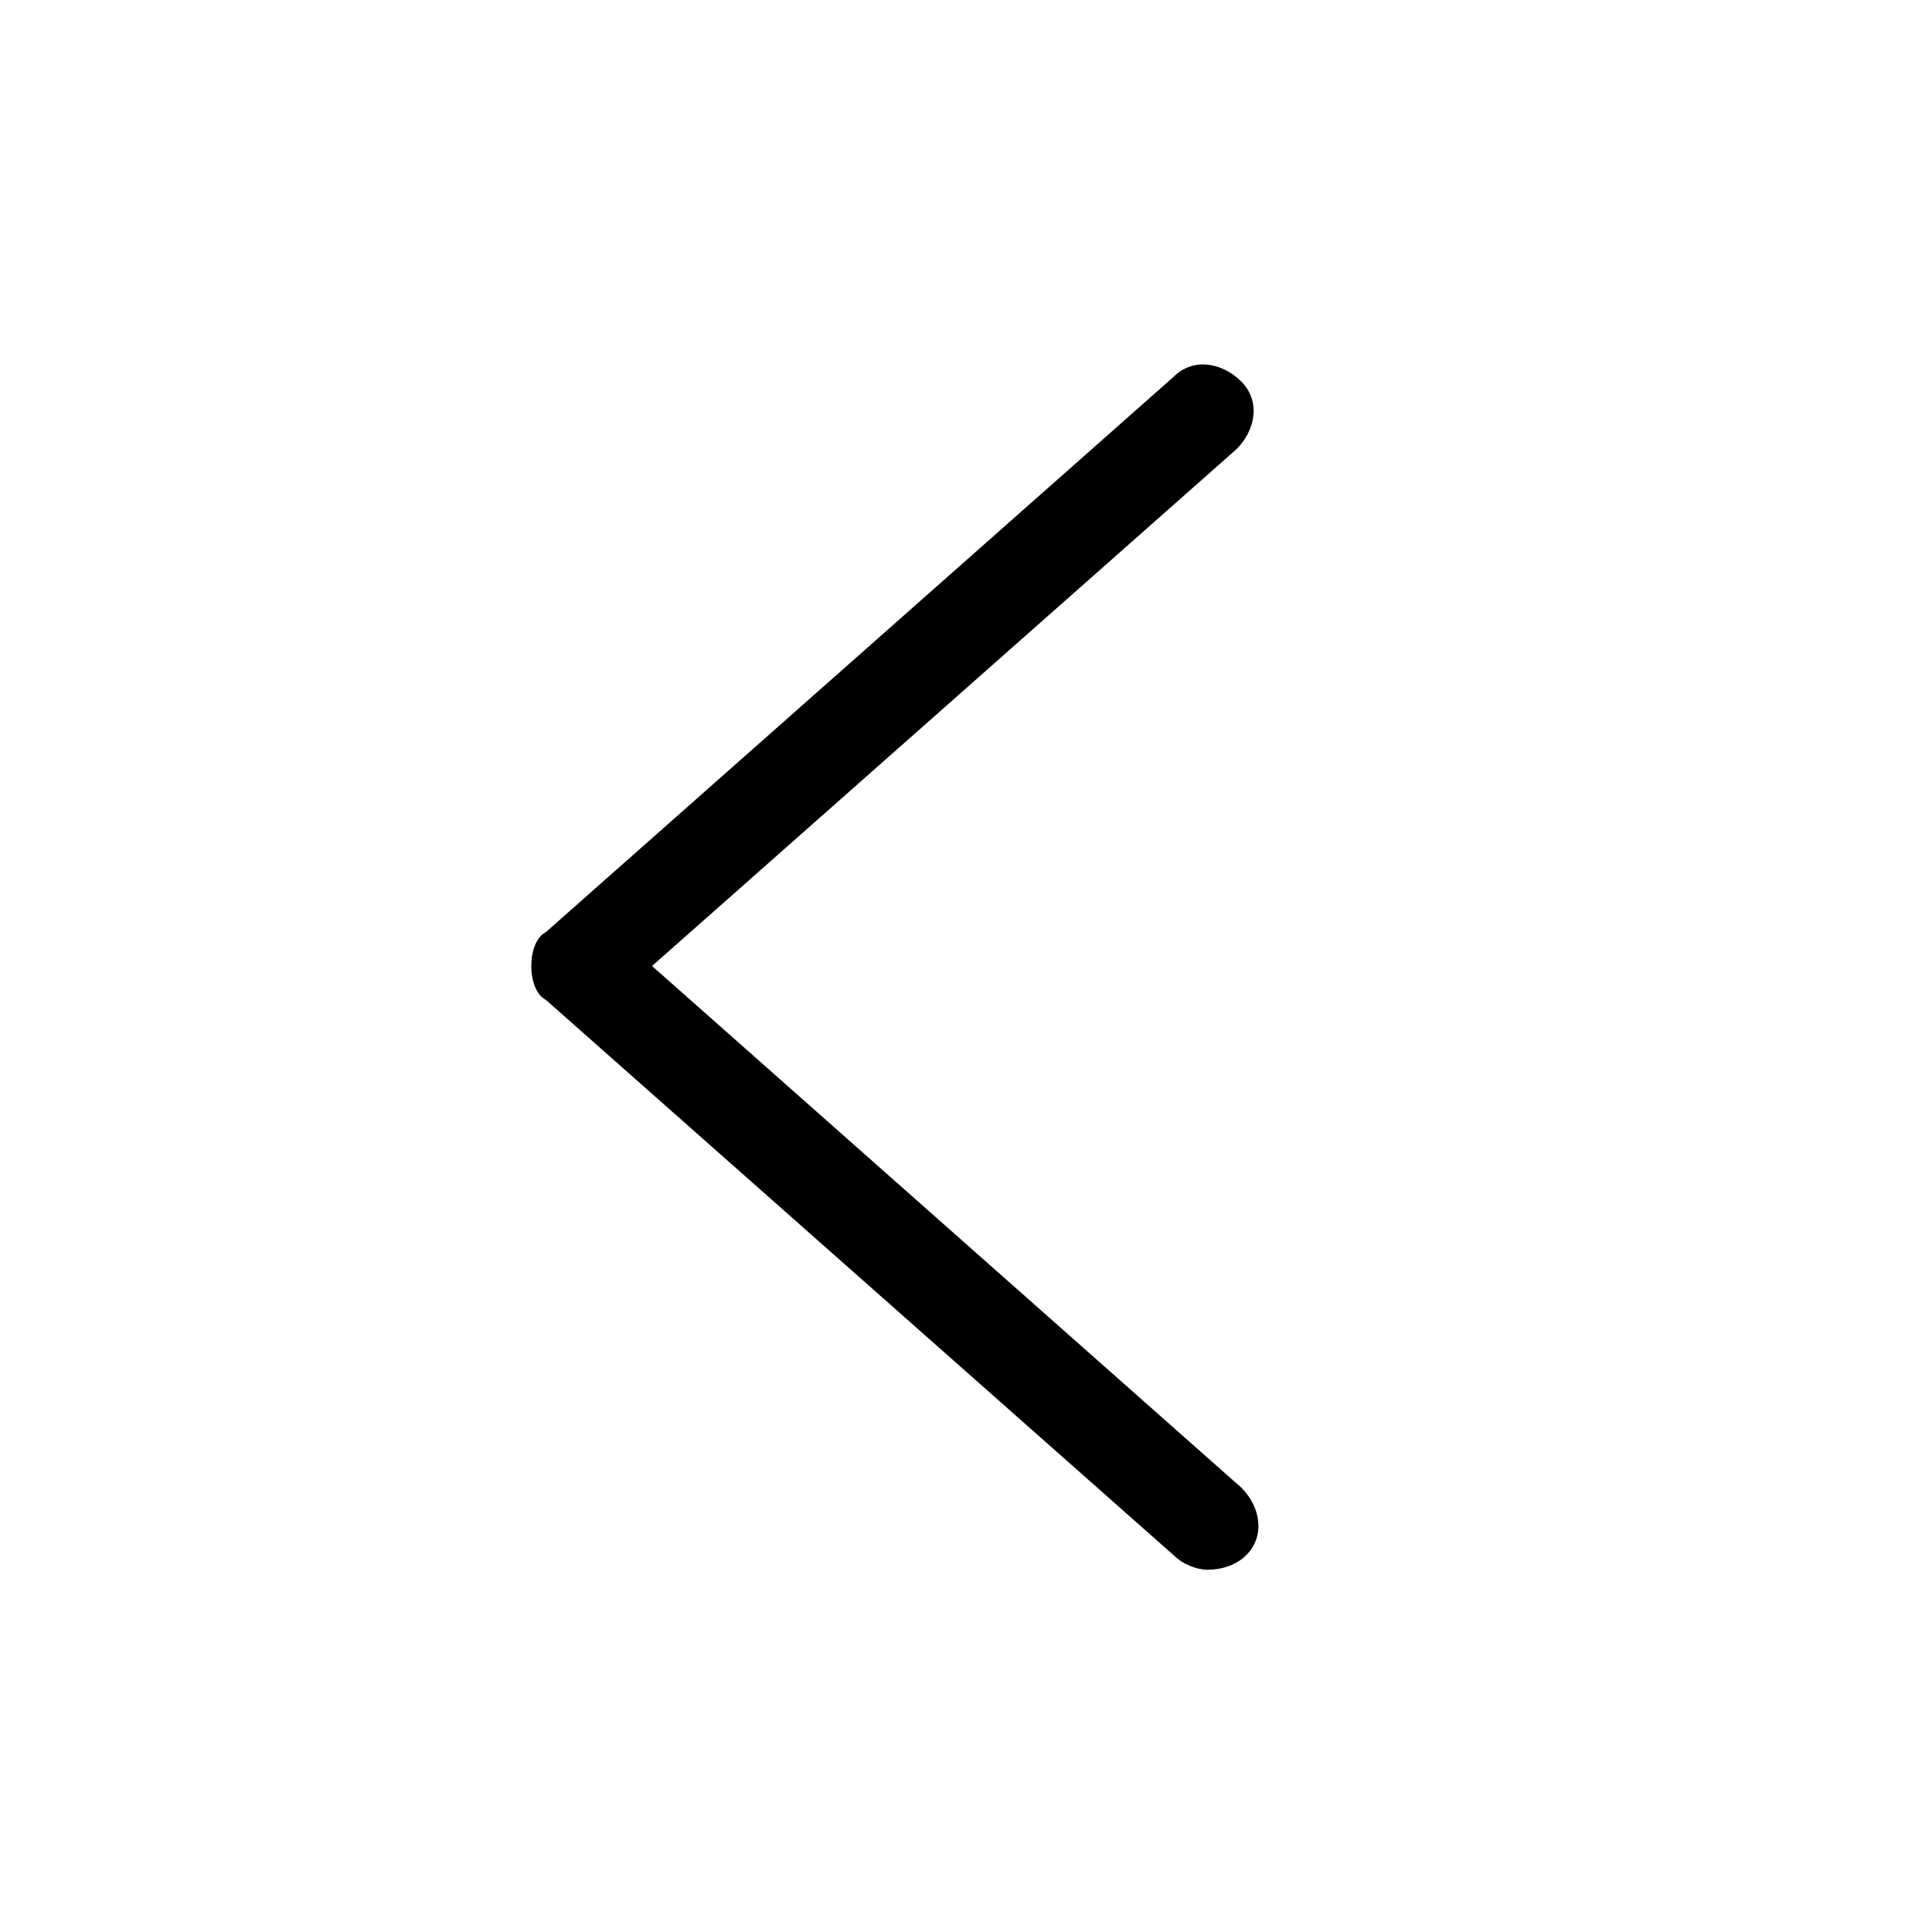 <svg xmlns="http://www.w3.org/2000/svg" viewBox="0 0 40 40">
<path d="M25,32.5c-0.2,0-0.5-0.1-0.7-0.3l-13-11.5C11.1,20.6,11,20.3,11,20c0-0.3,0.1-0.6,0.3-0.7l13-11.5c0.4-0.4,1-0.3,1.4,0.1c0.4,0.4,0.3,1-0.1,1.4L13.5,20l12.2,10.8c0.4,0.4,0.5,1,0.1,1.4C25.6,32.4,25.3,32.5,25,32.5z"/>
</svg>
